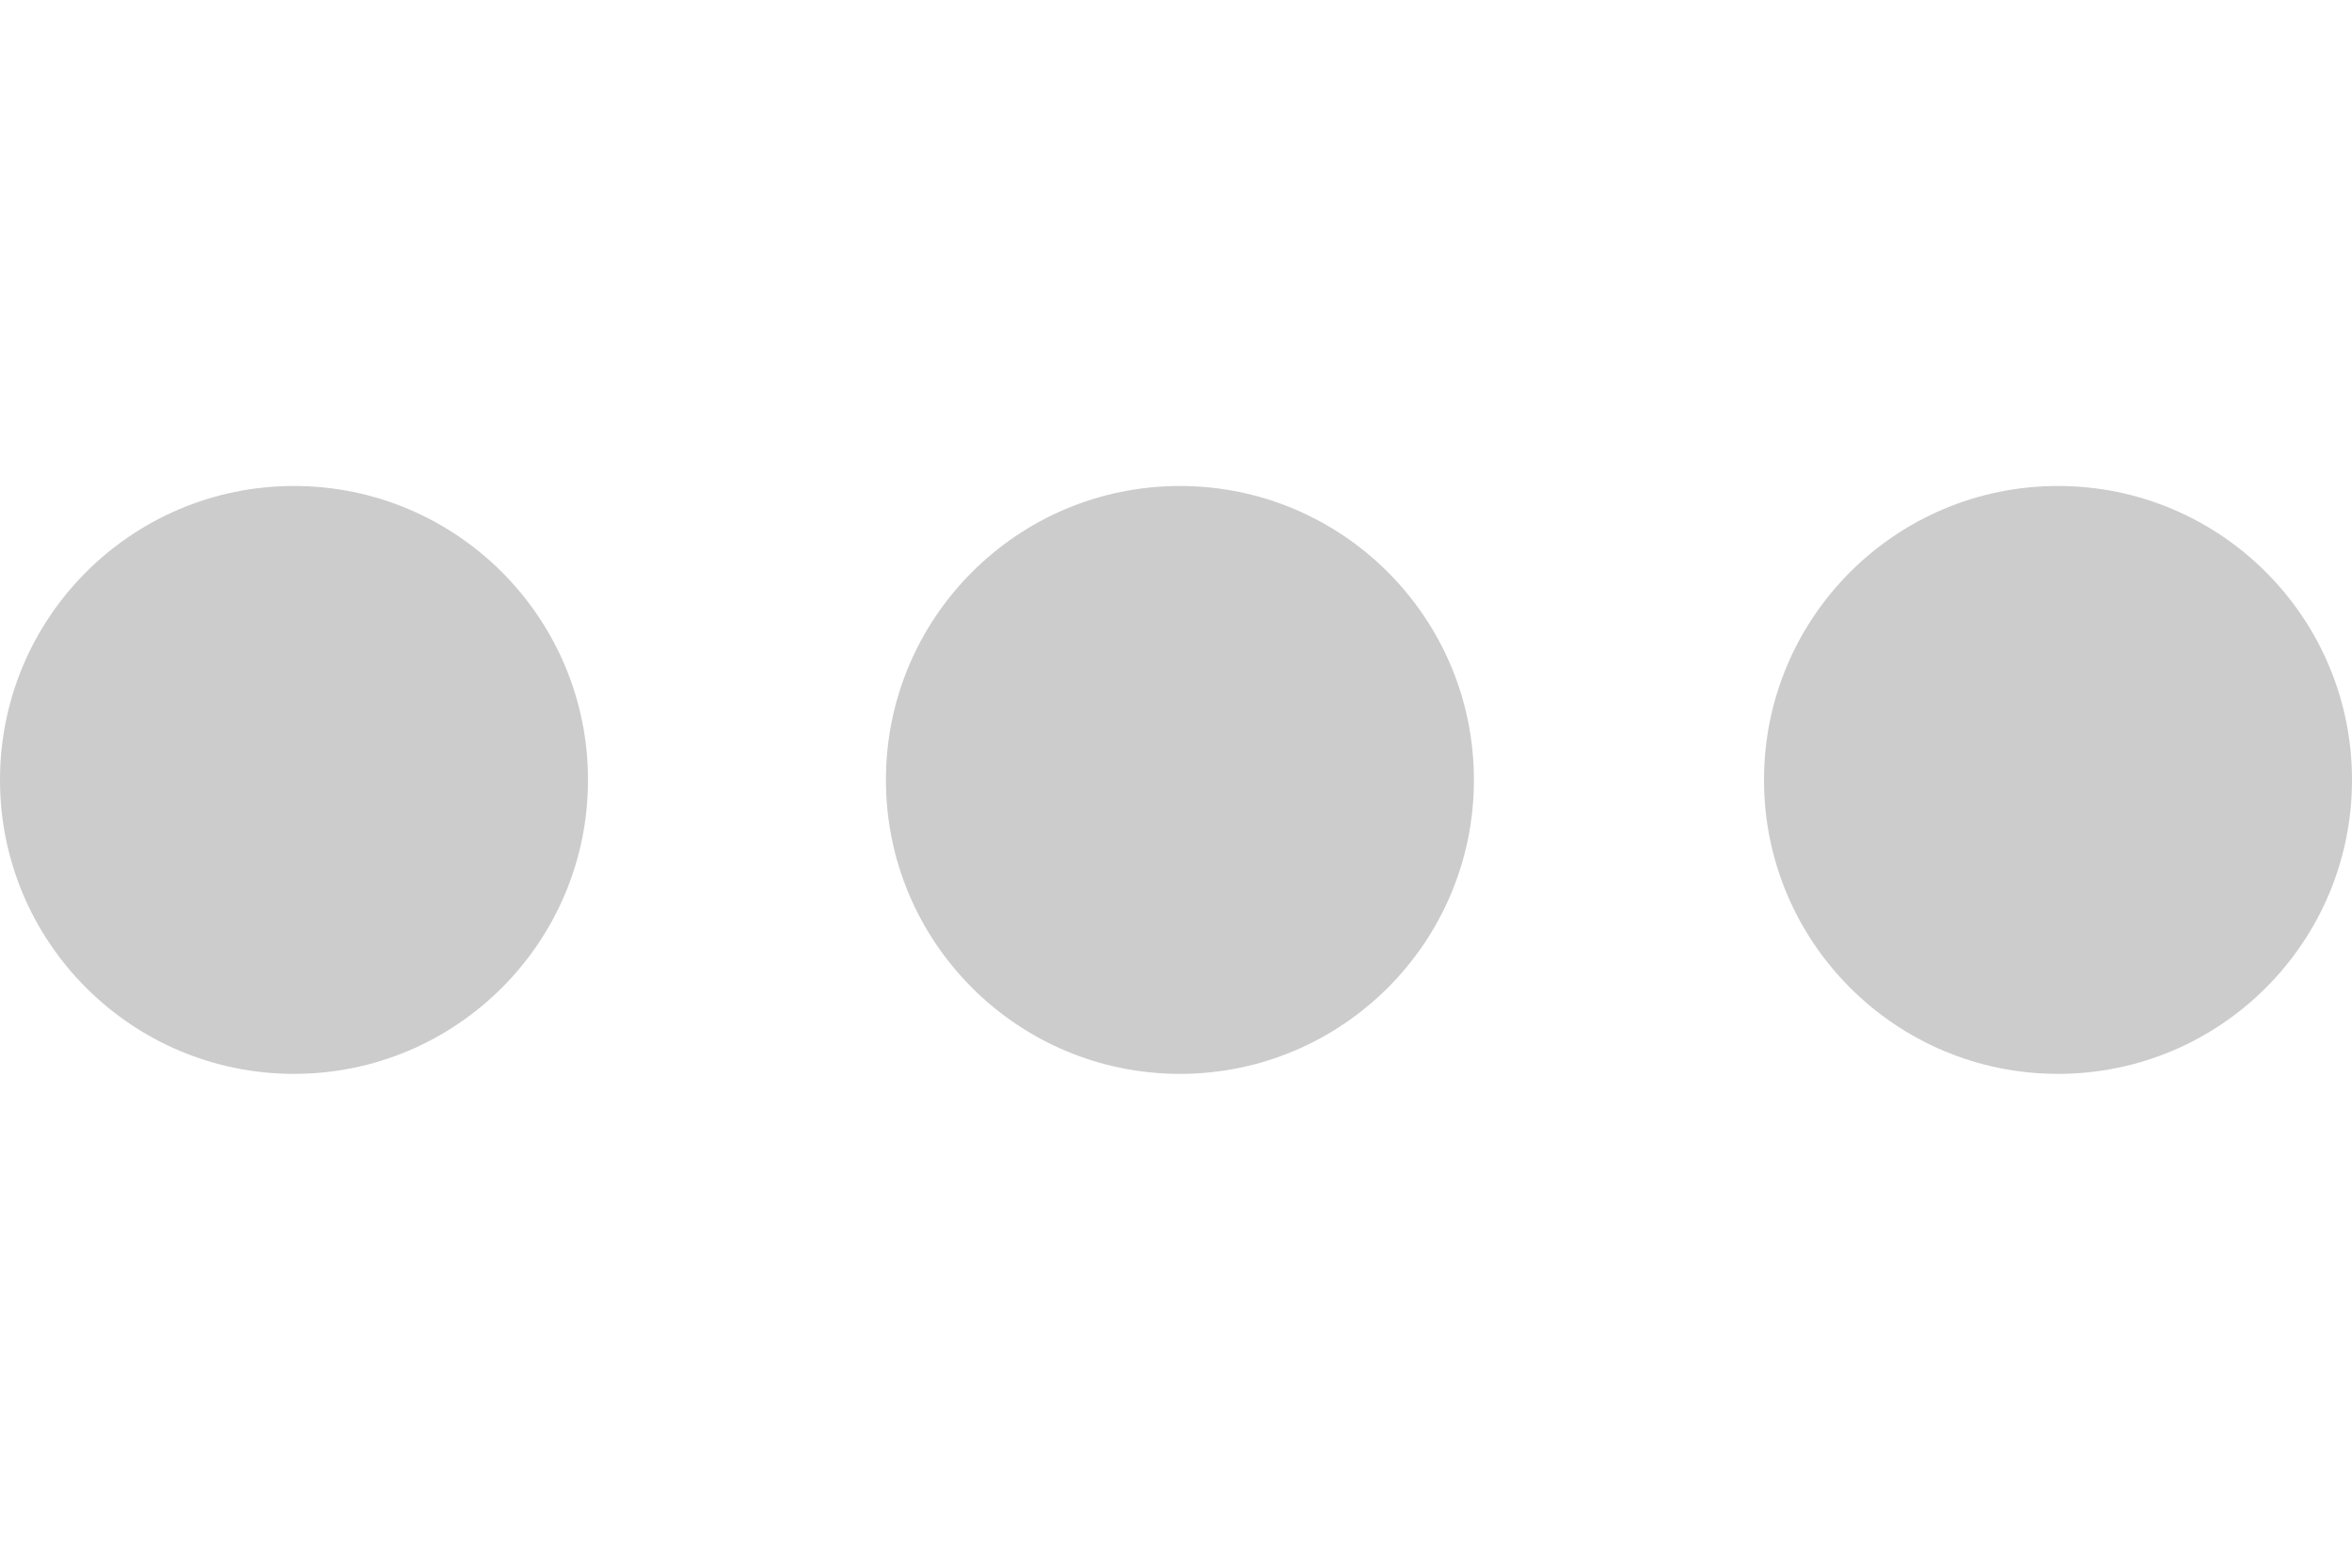 <svg xmlns="http://www.w3.org/2000/svg" viewBox="0 0 300 200"><path d="M 37.5 62 C 58.211 62 75 78.789 75 99.5 C 75 120.211 58.211 137 37.5 137 C 16.789 137 0 120.211 0 99.5 C 0 78.789 16.789 62 37.5 62 Z" fill="#CCC"></path><path d="M 150.5 62 C 171.211 62 188 78.789 188 99.5 C 188 120.211 171.211 137 150.5 137 C 129.789 137 113 120.211 113 99.5 C 113 78.789 129.789 62 150.5 62 Z" fill="#CCC"></path><path d="M 262.5 62 C 283.211 62 300 78.789 300 99.5 C 300 120.211 283.211 137 262.5 137 C 241.789 137 225 120.211 225 99.5 C 225 78.789 241.789 62 262.5 62 Z" fill="#CCC"></path></svg>
